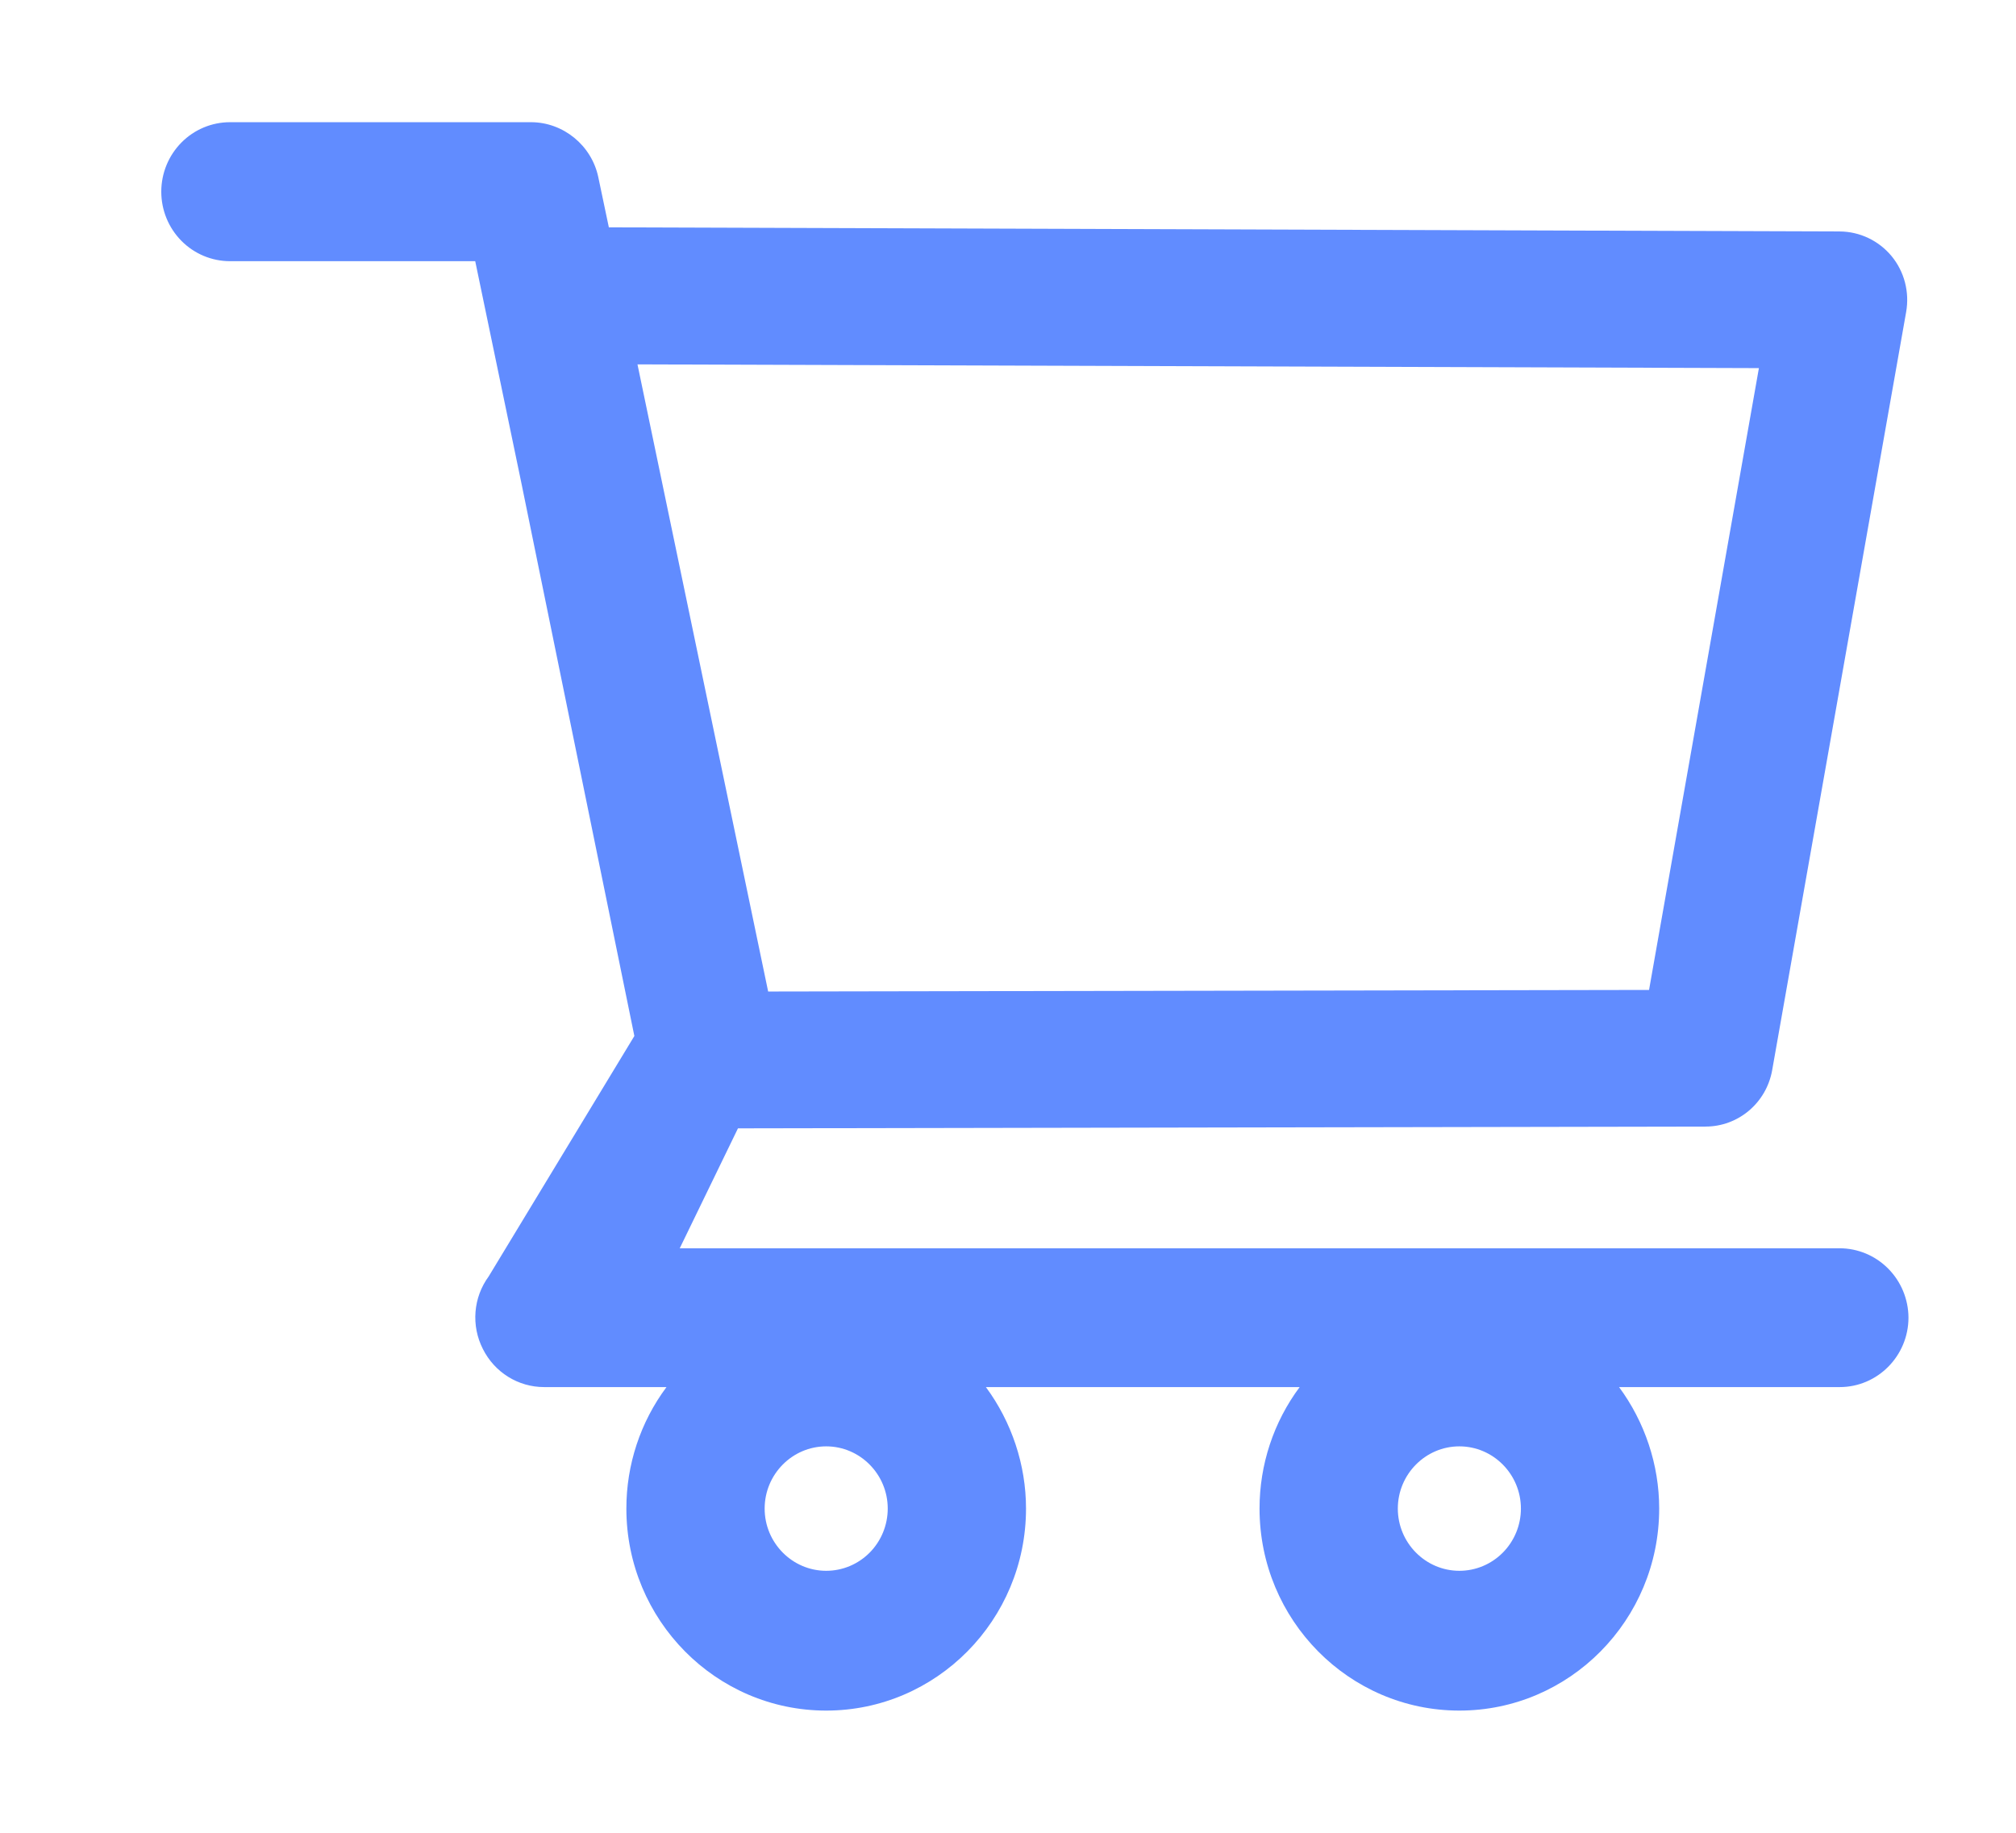 <svg width="110" height="100" viewBox="0 0 110 100" fill="none" xmlns="http://www.w3.org/2000/svg">
<path d="M100.371 68.108H37.089L40.266 61.565L93.06 61.468C94.846 61.468 96.376 60.179 96.695 58.396L104.006 17.023C104.197 15.938 103.91 14.821 103.209 13.972C102.862 13.554 102.43 13.218 101.942 12.986C101.454 12.754 100.921 12.632 100.382 12.629L33.221 12.404L32.647 9.675C32.285 7.934 30.734 6.667 28.97 6.667H12.551C11.556 6.667 10.602 7.066 9.899 7.777C9.195 8.489 8.8 9.453 8.8 10.459C8.8 11.465 9.195 12.43 9.899 13.141C10.602 13.852 11.556 14.251 12.551 14.251H25.93L28.438 26.305L34.613 56.526L26.664 69.644C26.251 70.207 26.002 70.876 25.946 71.575C25.89 72.274 26.028 72.974 26.345 73.598C26.983 74.876 28.268 75.682 29.692 75.682H36.366C34.943 77.592 34.175 79.919 34.177 82.311C34.177 88.391 39.065 93.333 45.08 93.333C51.095 93.333 55.983 88.391 55.983 82.311C55.983 79.915 55.197 77.584 53.794 75.682H70.914C69.491 77.592 68.723 79.919 68.725 82.311C68.725 88.391 73.613 93.333 79.628 93.333C85.643 93.333 90.531 88.391 90.531 82.311C90.531 79.915 89.745 77.584 88.342 75.682H100.382C102.444 75.682 104.133 73.984 104.133 71.889C104.127 70.885 103.728 69.923 103.023 69.215C102.319 68.506 101.365 68.108 100.371 68.108ZM34.783 19.881L95.972 20.085L89.978 54.013L41.913 54.099L34.783 19.881ZM45.08 85.706C43.231 85.706 41.722 84.18 41.722 82.311C41.722 80.441 43.231 78.916 45.08 78.916C46.929 78.916 48.438 80.441 48.438 82.311C48.438 83.211 48.084 84.075 47.455 84.711C46.825 85.348 45.971 85.706 45.08 85.706ZM79.628 85.706C77.779 85.706 76.27 84.18 76.27 82.311C76.27 80.441 77.779 78.916 79.628 78.916C81.477 78.916 82.986 80.441 82.986 82.311C82.986 83.211 82.632 84.075 82.002 84.711C81.373 85.348 80.519 85.706 79.628 85.706Z" fill="#618CFF"/>
</svg>
